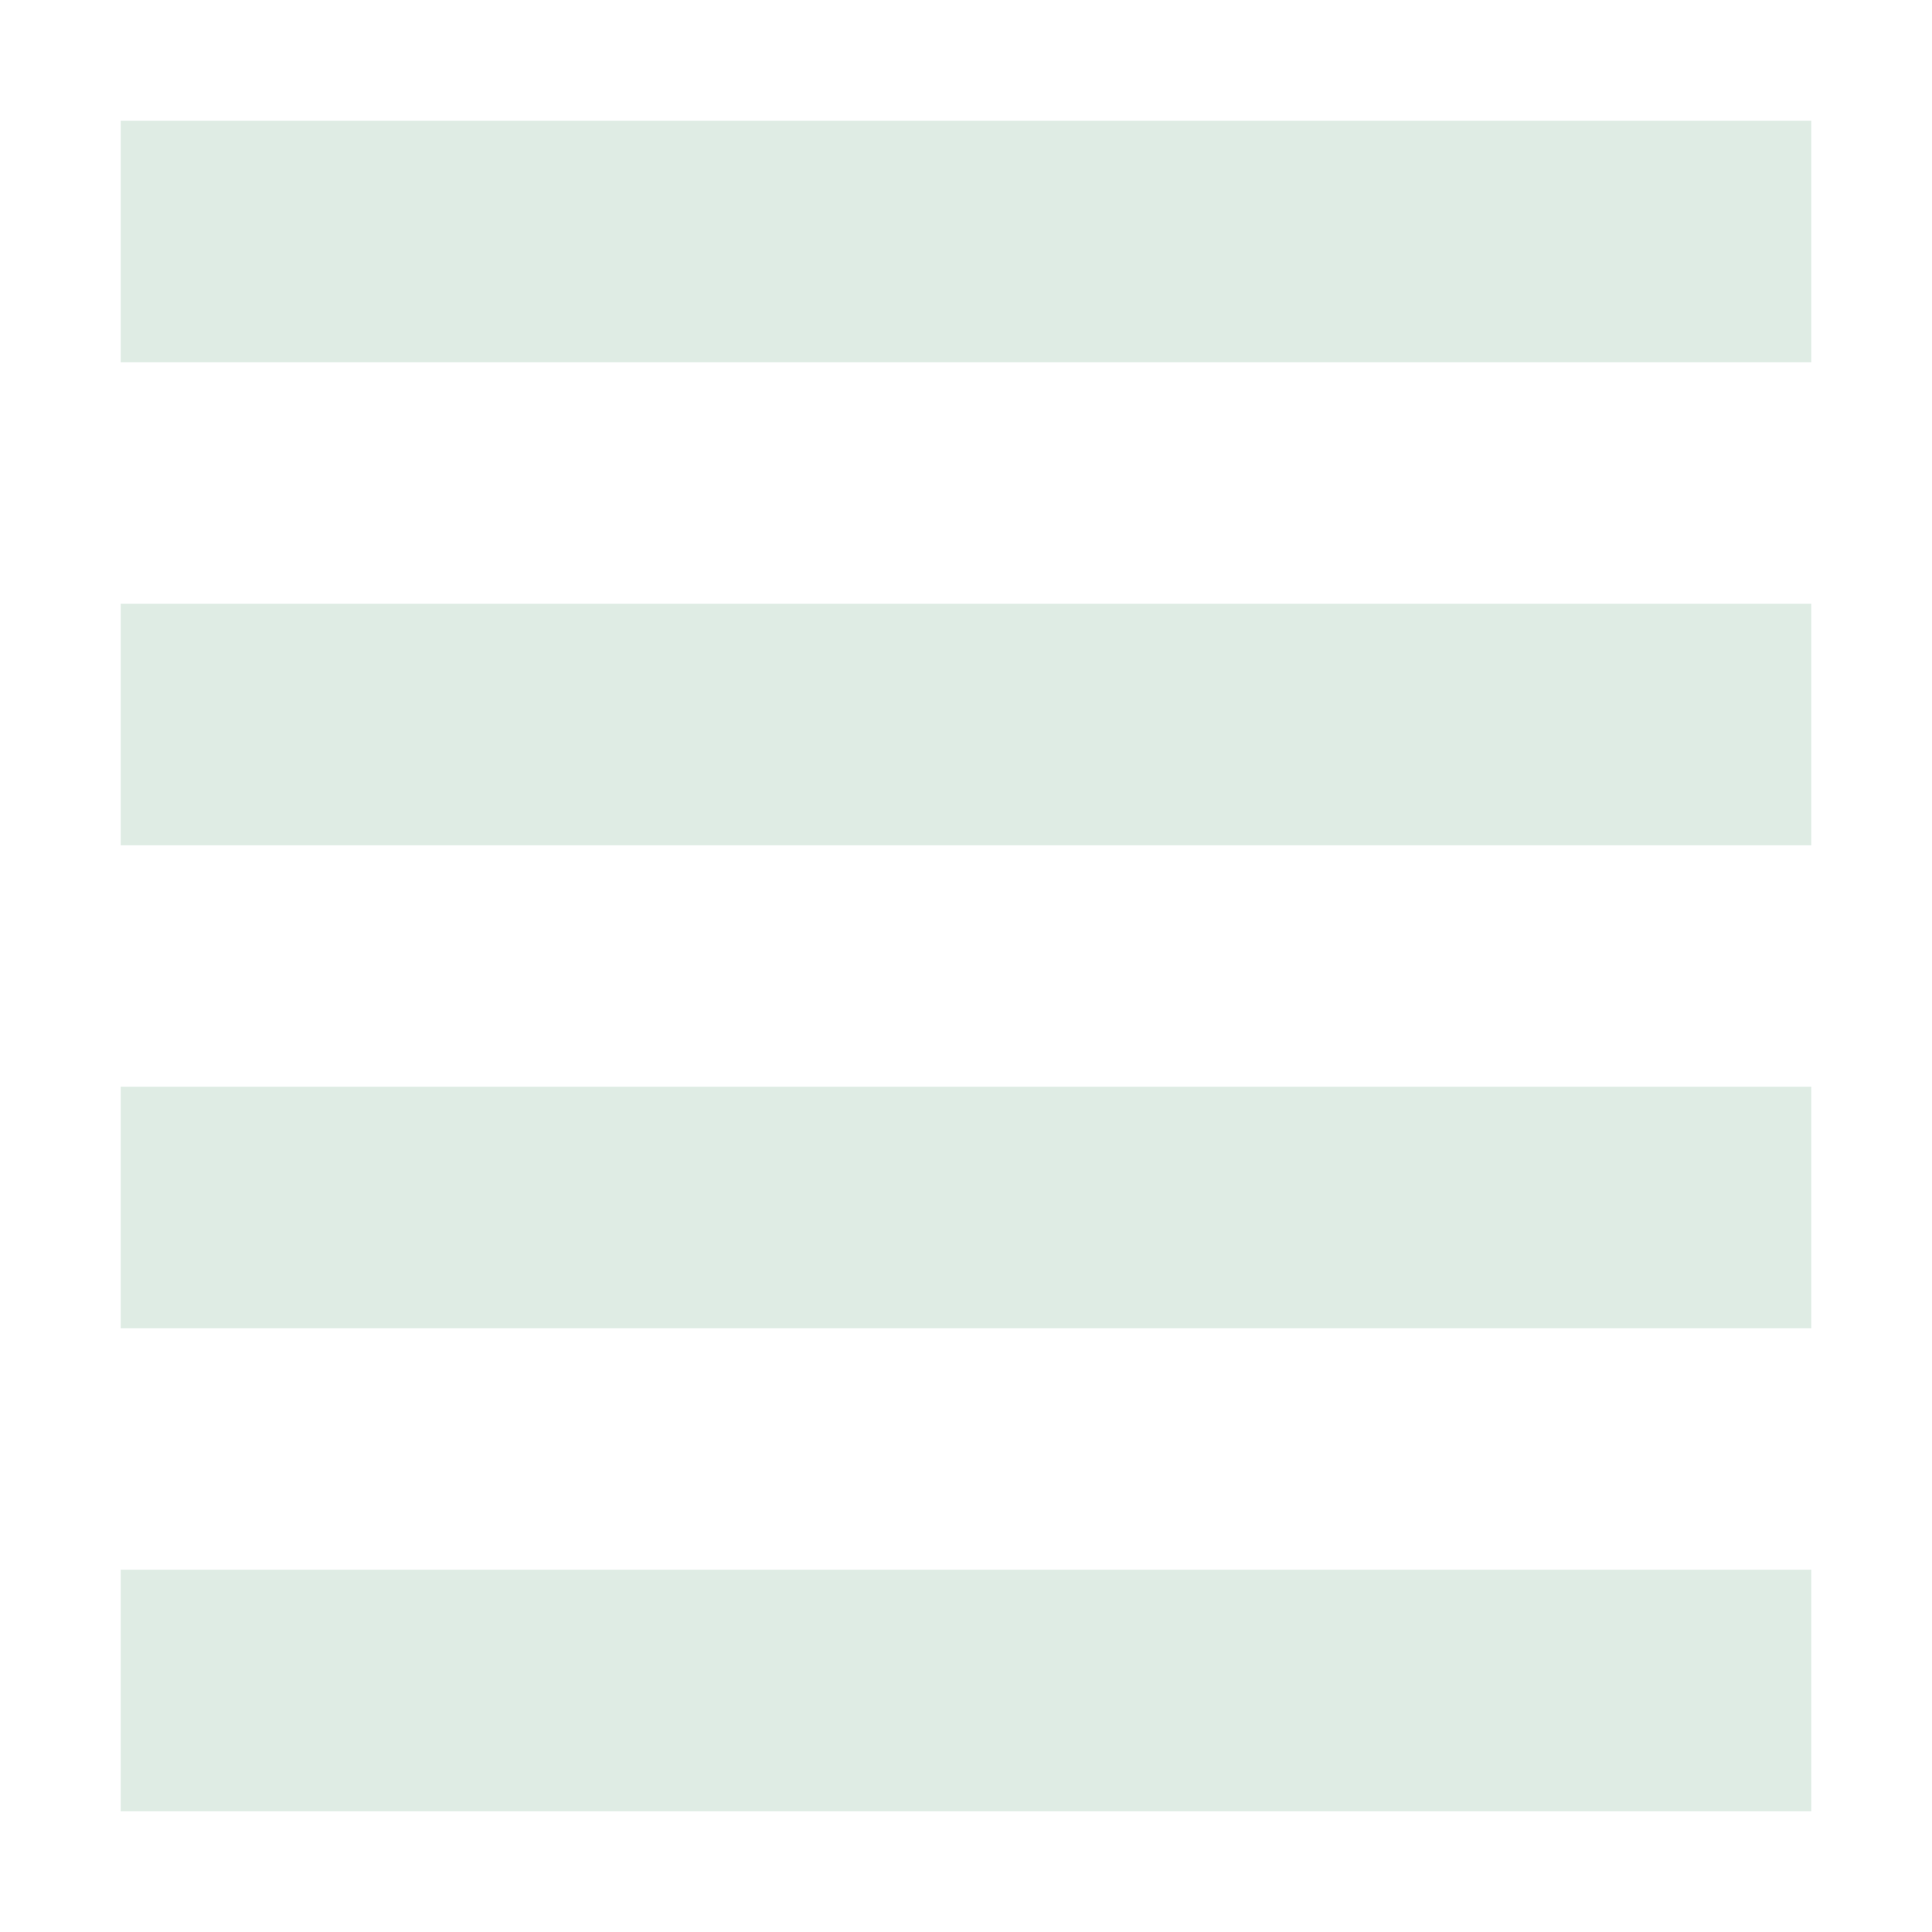 <svg xmlns="http://www.w3.org/2000/svg" width="16" height="16" version="1.1">
 <path style="fill:#dfece4" d="M 1,1 H 15 V 3 H 1 Z"/>
 <path style="fill:#dfece4" d="M 1,5 H 15 V 7 H 1 Z"/>
 <path style="fill:#dfece4" d="M 1,9 H 15 V 11 H 1 Z"/>
 <path style="fill:#dfece4" d="M 1,13 H 15 V 15 H 1 Z"/>
</svg>
